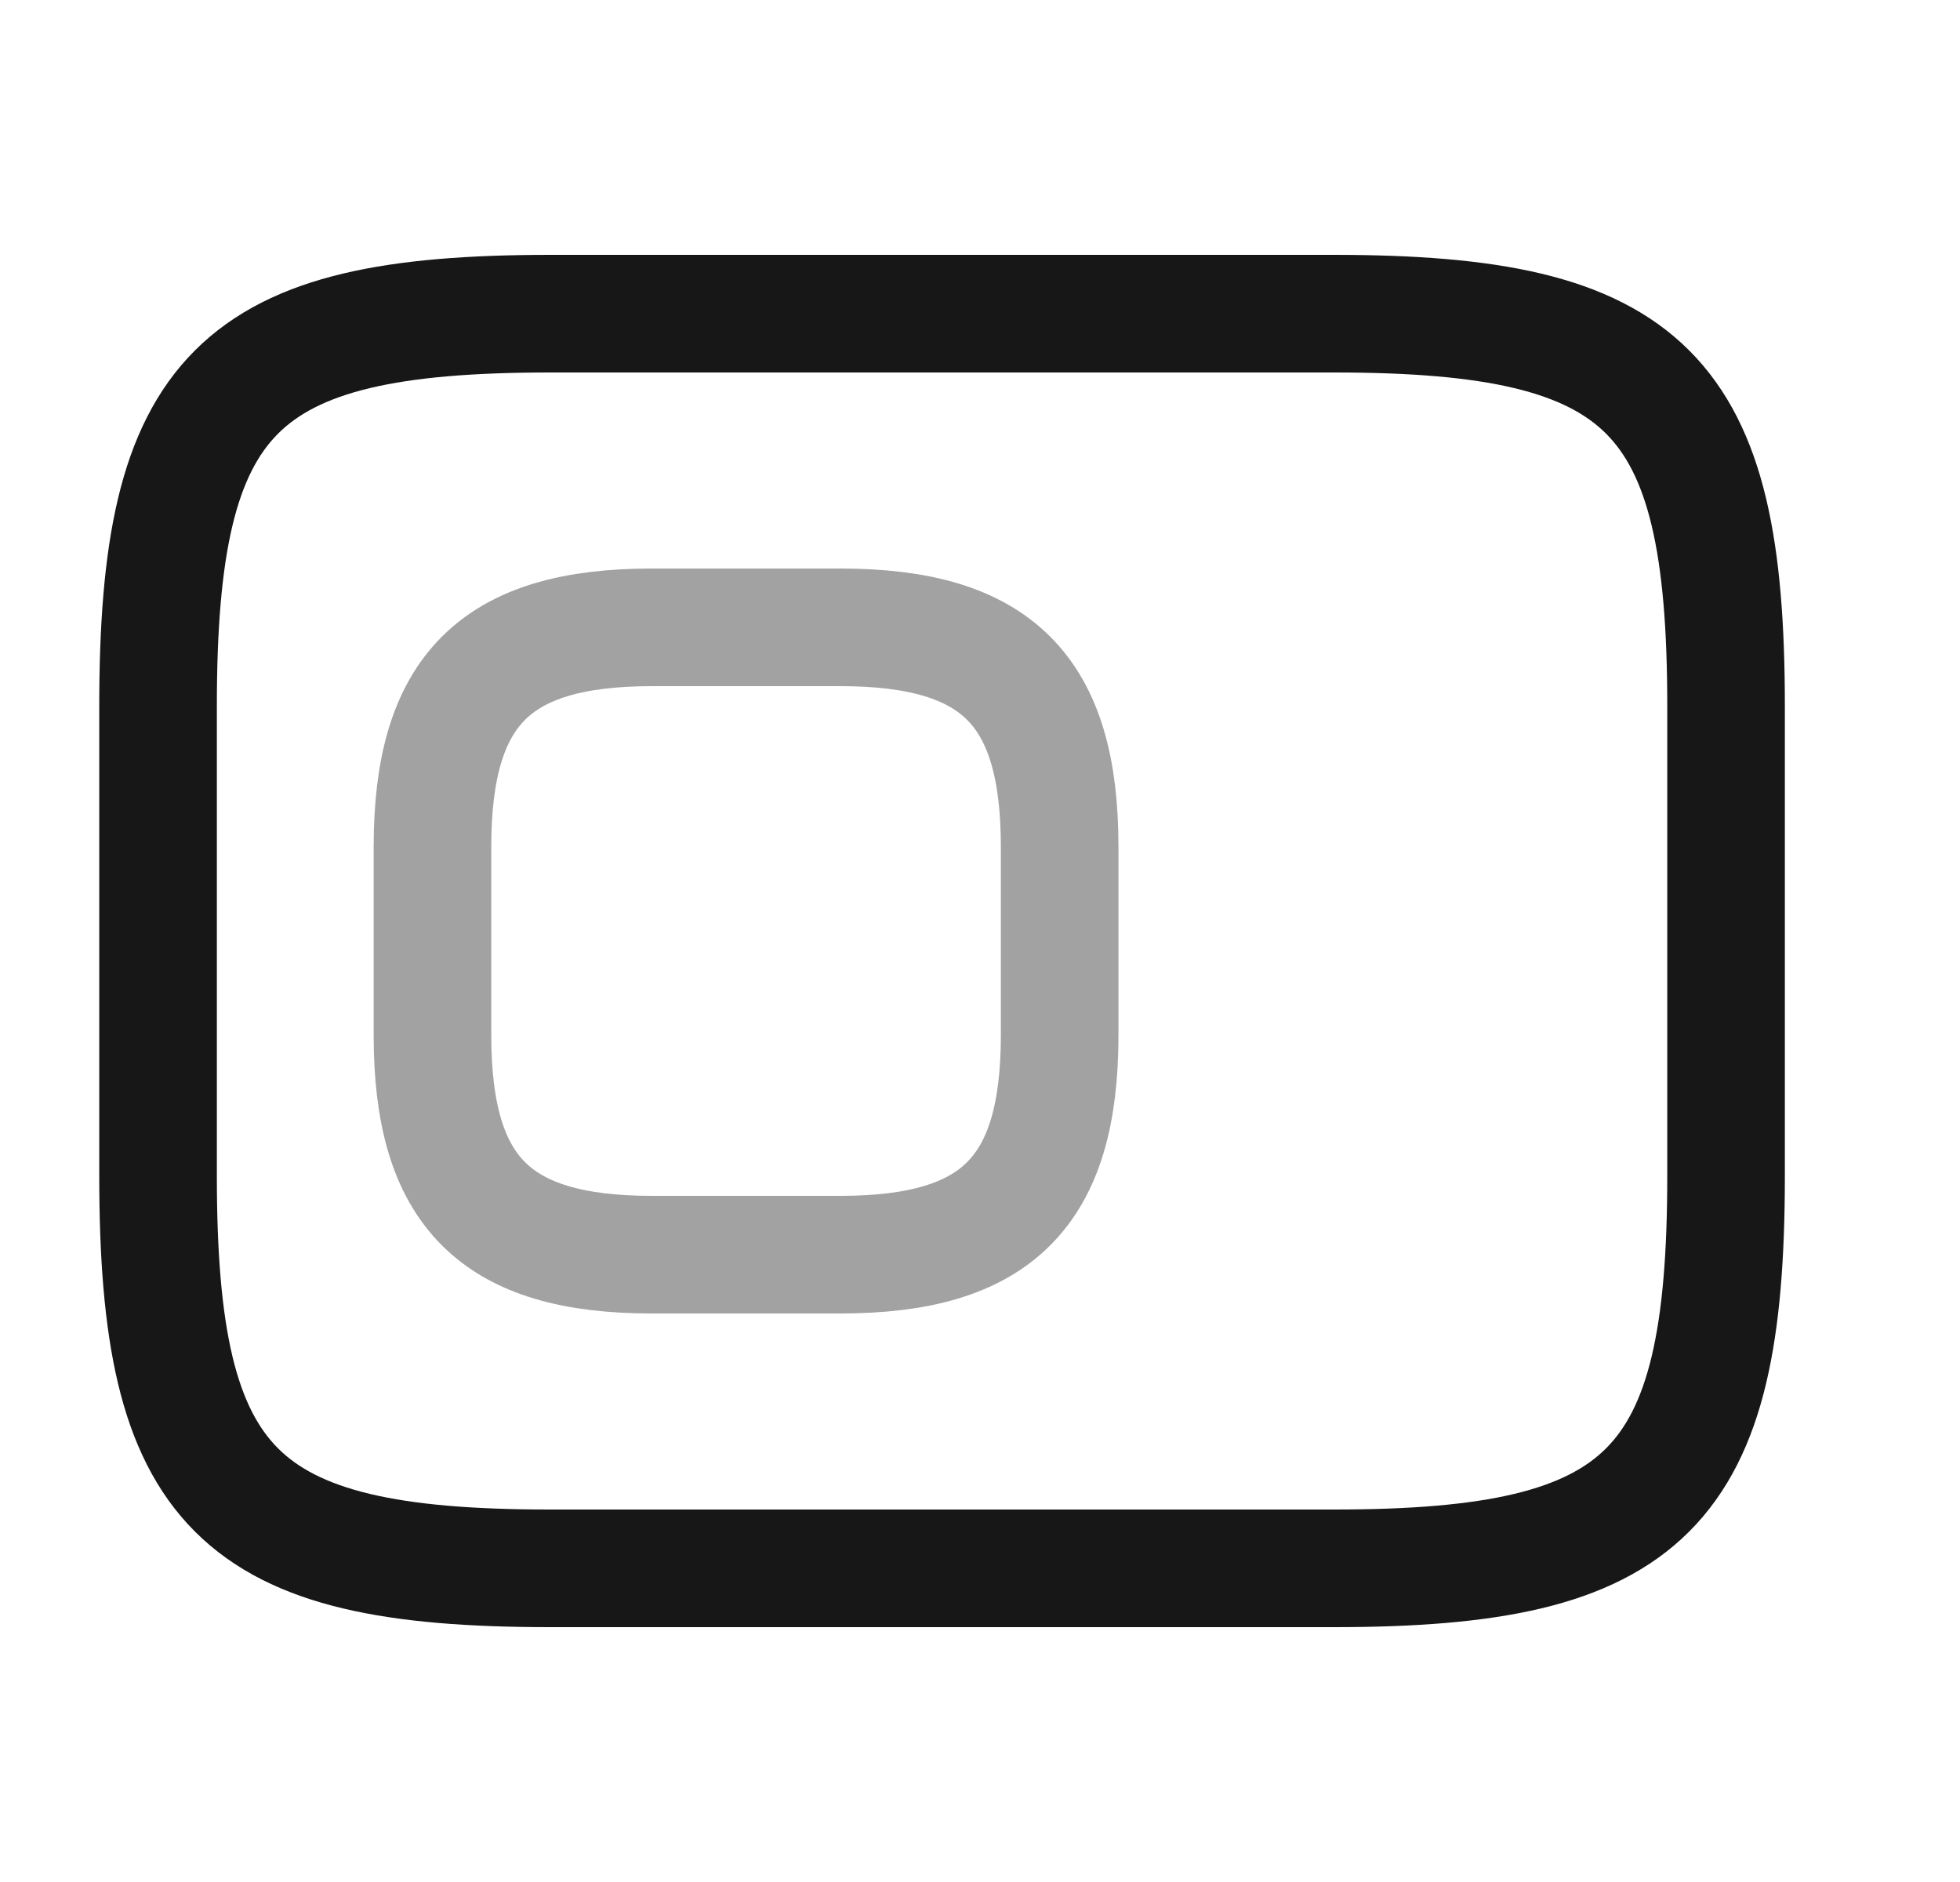<svg width="25" height="24" viewBox="0 0 25 24" fill="none" xmlns="http://www.w3.org/2000/svg">
<path opacity="0.4" d="M8.316 16H10.716C12.716 16 13.516 15.2 13.516 13.2V10.8C13.516 8.8 12.716 8 10.716 8H8.316C6.316 8 5.516 8.8 5.516 10.8V13.2C5.516 15.2 6.316 16 8.316 16Z" stroke="#171717" stroke-width="1.5" stroke-linecap="round" stroke-linejoin="round"/>
<path d="M17.016 20H7.016C3.016 20 2.016 19 2.016 15V9C2.016 5 3.016 4 7.016 4H17.016C21.016 4 22.016 5 22.016 9V15C22.016 19 21.016 20 17.016 20Z" stroke="#171717" stroke-width="1.5" stroke-linecap="round" stroke-linejoin="round"/>
</svg>
